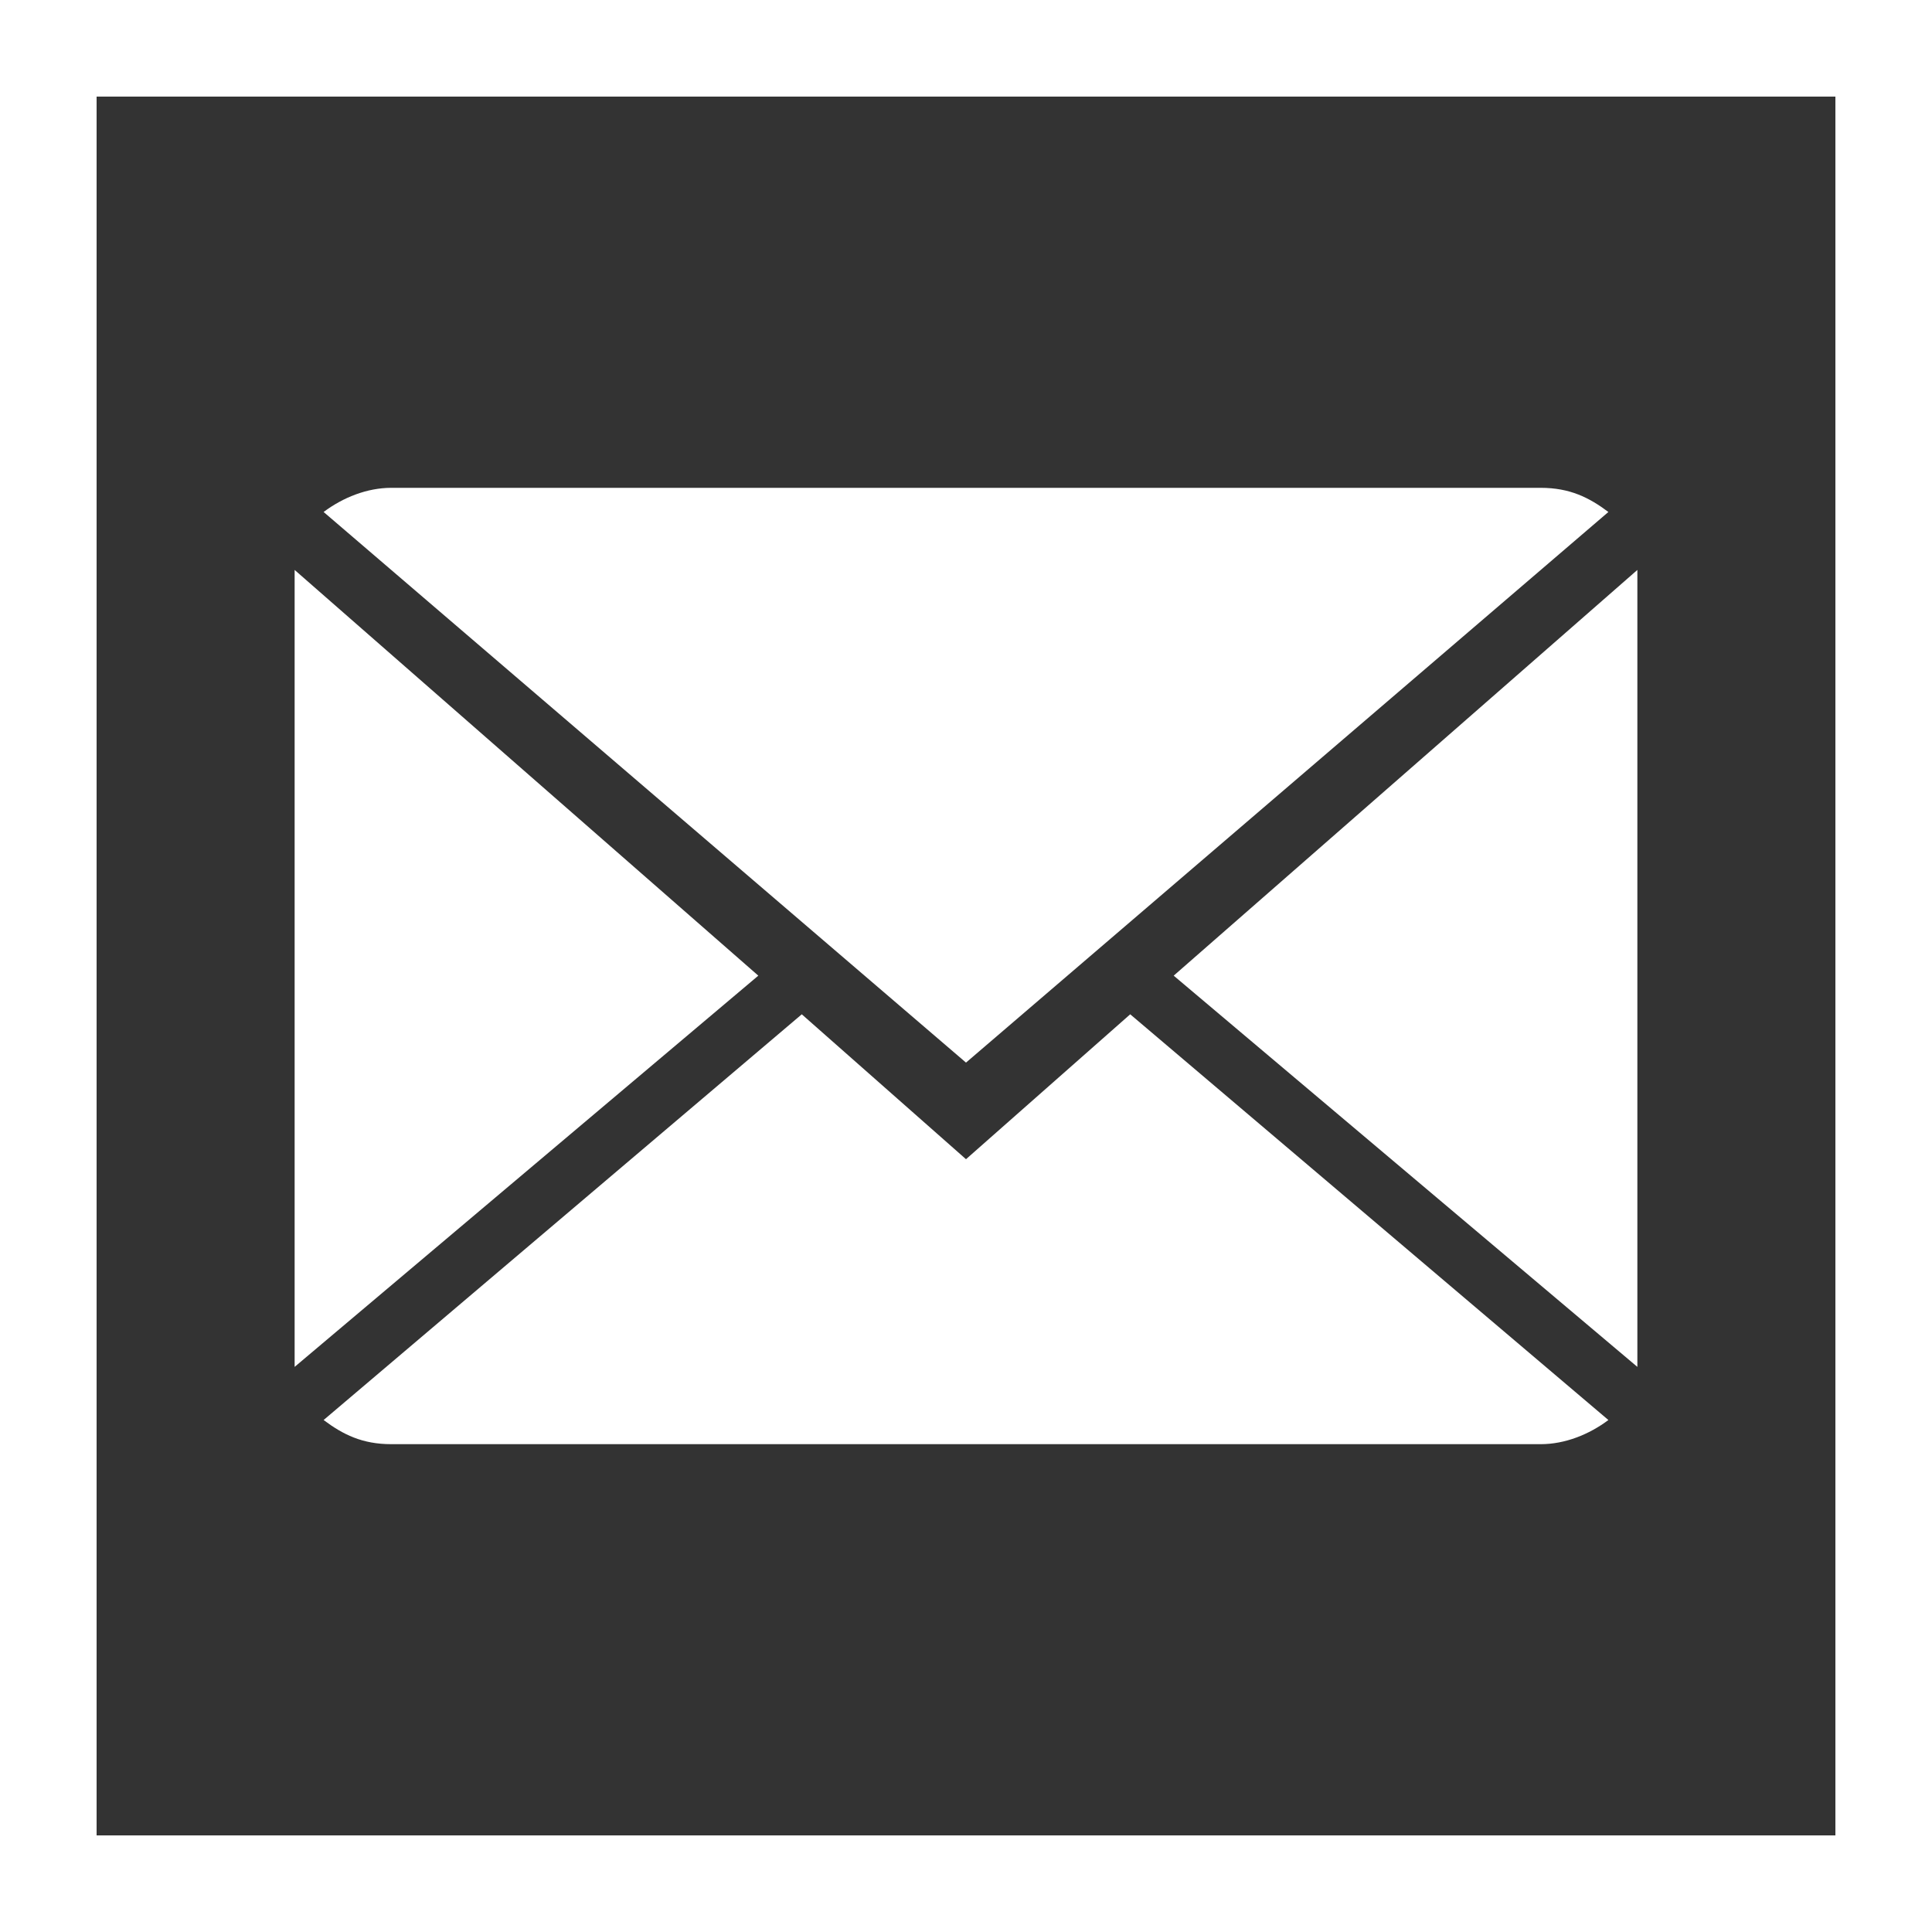 <?xml version="1.0" encoding="utf-8"?>
<!-- Generator: Adobe Illustrator 19.2.1, SVG Export Plug-In . SVG Version: 6.00 Build 0)  -->
<svg version="1.1" id="Layer_1" xmlns="http://www.w3.org/2000/svg" xmlns:xlink="http://www.w3.org/1999/xlink" x="0px" y="0px"
	 viewBox="0 0 40 40" style="enable-background:new 0 0 40 40;" xml:space="preserve">
<rect x="0" y="0" width="40" height="40" fill="#333333" stroke="none"/>
<style type="text/css">
	.st0{fill:#FFFFFF;}
</style>
<g id="XMLID_8_">
	<path class="st0" d="M38,2v36H2V2H38 M40,0H0v40h40V0L40,0z"/>
</g>
<g>
	<g>
		<path class="st0" d="M20,24l-3.4-3l-9.9,8.4c0.4,0.3,0.8,0.5,1.4,0.5h23.8c0.5,0,1-0.2,1.4-0.5L23.4,21L20,24z"/>
		<path class="st0" d="M33.3,10.6c-0.4-0.3-0.8-0.5-1.4-0.5H8.1c-0.5,0-1,0.2-1.4,0.5L20,22L33.3,10.6z"/>
		<polygon class="st0" points="6.1,11.8 6.1,28.3 15.7,20.2 		"/>
		<polygon class="st0" points="24.3,20.2 33.9,28.3 33.9,11.8 		"/>
	</g>
</g>
</svg>
